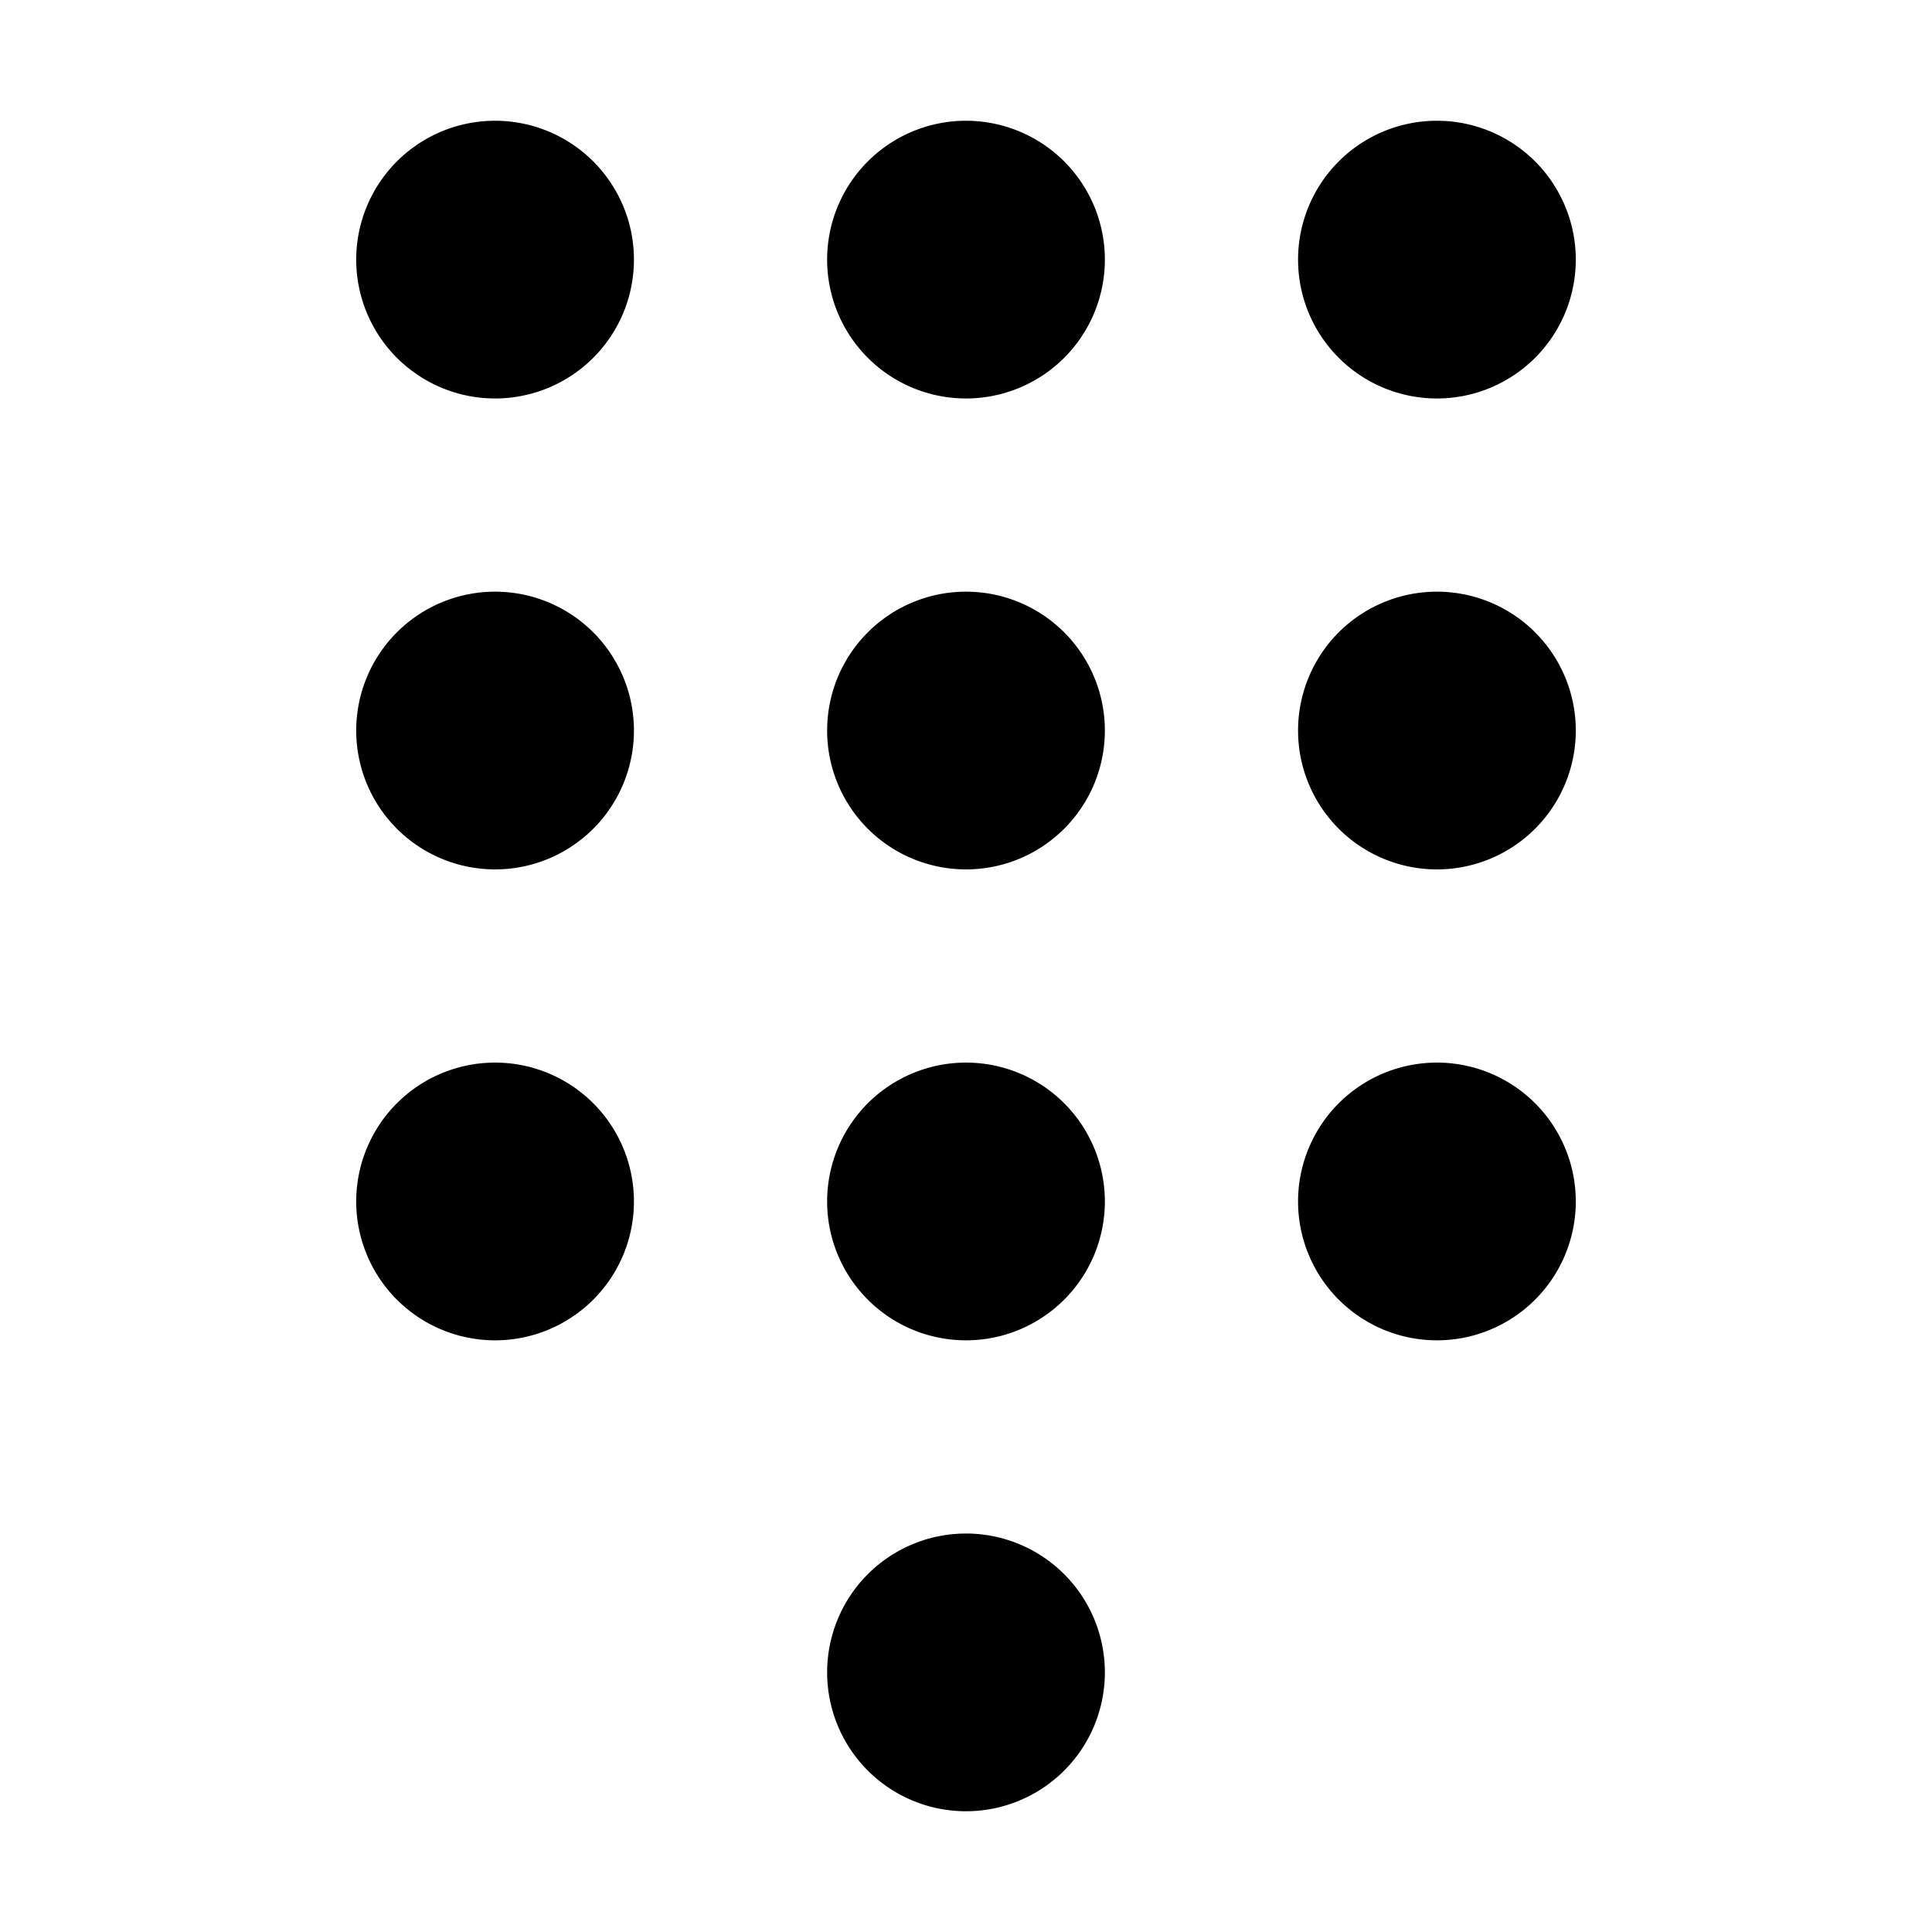 <svg xmlns="http://www.w3.org/2000/svg" width="16" height="16" fill="none" class="persona-icon" viewBox="0 0 16 16"><path fill="currentColor" d="M5.25 2.15a1.15 1.15 0 1 1-2.3 0 1.15 1.15 0 0 1 2.3 0M9.15 2.15a1.15 1.15 0 1 1-2.3 0 1.15 1.15 0 0 1 2.3 0M13.05 2.15a1.15 1.15 0 1 1-2.3 0 1.15 1.15 0 0 1 2.3 0M5.25 6.05a1.15 1.15 0 1 1-2.3 0 1.15 1.15 0 0 1 2.3 0M9.15 6.05a1.15 1.15 0 1 1-2.3 0 1.15 1.15 0 0 1 2.3 0M13.05 6.05a1.15 1.15 0 1 1-2.3 0 1.15 1.15 0 0 1 2.3 0M5.25 9.95a1.15 1.15 0 1 1-2.3 0 1.15 1.15 0 0 1 2.3 0M9.15 9.95a1.15 1.15 0 1 1-2.3 0 1.15 1.15 0 0 1 2.3 0M13.05 9.95a1.15 1.15 0 1 1-2.3 0 1.15 1.15 0 0 1 2.3 0M9.15 13.85a1.15 1.15 0 1 1-2.3 0 1.15 1.15 0 0 1 2.3 0"/></svg>